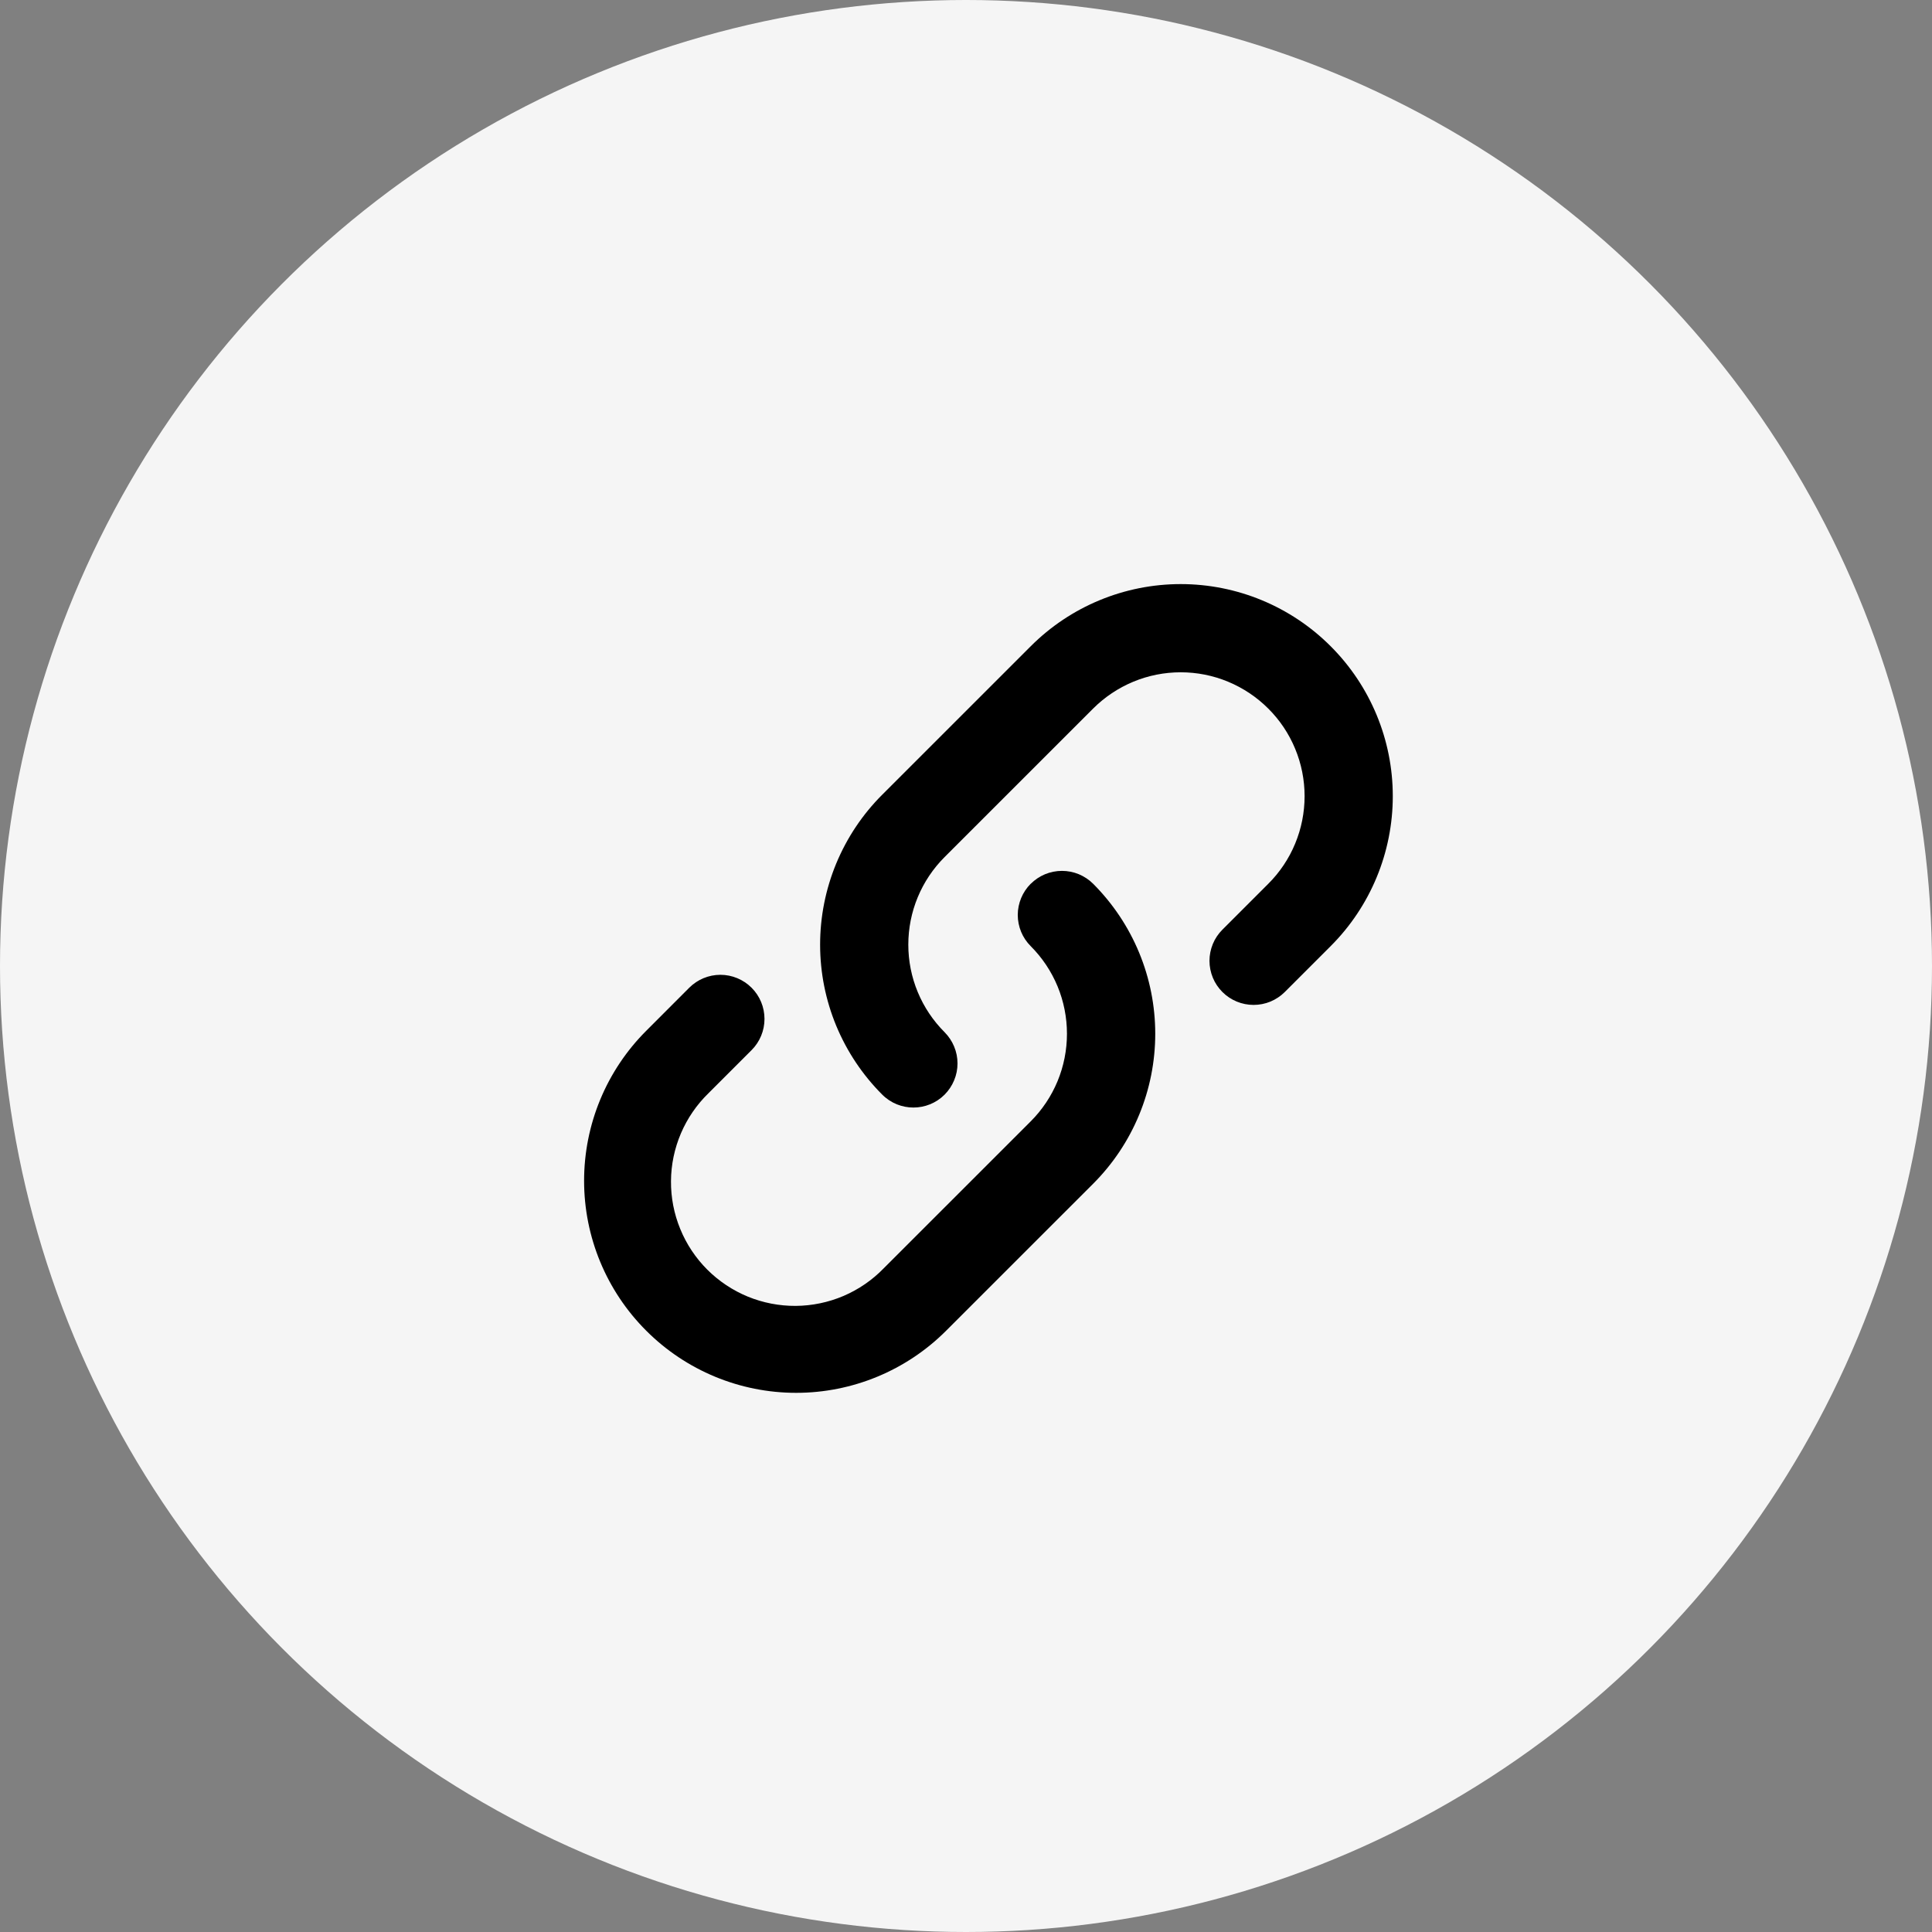 <svg width="43" height="43" viewBox="0 0 43 43" fill="none" xmlns="http://www.w3.org/2000/svg">
<rect x="0" y="0" width="43" height="43" fill="#808080" stroke="none"/>
<circle cx="21.5" cy="21.5" r="21.5" fill="#F5F5F5"/>
<path fill-rule="evenodd" clip-rule="evenodd" d="M21.024 24.363C21.115 24.271 21.187 24.163 21.236 24.044C21.286 23.925 21.311 23.797 21.311 23.669C21.311 23.54 21.286 23.412 21.236 23.293C21.187 23.174 21.115 23.066 21.024 22.974C20.768 22.718 20.564 22.414 20.426 22.08C20.287 21.745 20.216 21.387 20.216 21.025C20.216 20.663 20.287 20.304 20.426 19.969C20.564 19.635 20.768 19.331 21.024 19.075L24.329 15.771C24.585 15.515 24.889 15.312 25.223 15.173C25.558 15.034 25.916 14.963 26.279 14.963C26.641 14.963 26.999 15.034 27.334 15.173C27.668 15.312 27.972 15.515 28.228 15.771C28.485 16.027 28.688 16.331 28.826 16.665C28.965 17 29.036 17.358 29.036 17.72C29.036 18.082 28.965 18.441 28.826 18.776C28.688 19.11 28.485 19.414 28.228 19.67L27.207 20.691C27.116 20.782 27.043 20.89 26.994 21.009C26.945 21.128 26.919 21.256 26.919 21.385C26.919 21.514 26.945 21.642 26.994 21.761C27.043 21.88 27.116 21.988 27.207 22.079C27.391 22.263 27.64 22.366 27.901 22.366C28.03 22.366 28.157 22.341 28.276 22.292C28.395 22.242 28.504 22.17 28.595 22.079L29.616 21.058C30.502 20.173 30.999 18.972 30.999 17.72C30.999 16.468 30.502 15.268 29.616 14.383C28.731 13.497 27.531 13 26.279 13C25.027 13 23.826 13.497 22.941 14.383L19.636 17.687C19.197 18.125 18.85 18.645 18.612 19.218C18.375 19.791 18.253 20.405 18.253 21.025C18.253 21.645 18.375 22.258 18.612 22.831C18.85 23.404 19.197 23.924 19.636 24.363C20.019 24.746 20.64 24.746 21.024 24.363ZM22.94 19.67C22.849 19.761 22.776 19.87 22.727 19.989C22.678 20.108 22.652 20.235 22.652 20.364C22.652 20.493 22.678 20.621 22.727 20.74C22.776 20.859 22.849 20.967 22.94 21.058C23.196 21.314 23.399 21.618 23.538 21.953C23.676 22.287 23.747 22.646 23.747 23.008C23.747 23.37 23.676 23.729 23.538 24.063C23.399 24.398 23.196 24.702 22.94 24.958L19.668 28.229C19.414 28.491 19.109 28.7 18.773 28.844C18.437 28.987 18.076 29.062 17.71 29.065C17.345 29.067 16.983 28.997 16.645 28.859C16.307 28.72 15.999 28.515 15.741 28.257C15.483 27.999 15.278 27.691 15.14 27.353C15.001 27.015 14.931 26.653 14.934 26.287C14.936 25.922 15.012 25.561 15.155 25.225C15.299 24.889 15.508 24.584 15.77 24.33L16.728 23.372C16.912 23.188 17.015 22.938 17.015 22.678C17.015 22.417 16.912 22.168 16.728 21.984C16.544 21.8 16.294 21.696 16.034 21.696C15.773 21.696 15.524 21.8 15.34 21.984L14.383 22.942C13.497 23.827 13 25.028 13 26.28C13 27.532 13.497 28.732 14.383 29.617C15.268 30.503 16.468 31 17.72 31C18.972 31 20.173 30.503 21.058 29.617L24.33 26.346C24.768 25.908 25.116 25.387 25.353 24.814C25.59 24.242 25.712 23.628 25.712 23.008C25.712 22.388 25.59 21.774 25.353 21.202C25.116 20.629 24.768 20.109 24.33 19.67C24.239 19.579 24.13 19.507 24.011 19.457C23.892 19.408 23.765 19.383 23.636 19.383C23.507 19.383 23.379 19.408 23.26 19.457C23.141 19.507 23.033 19.579 22.942 19.67H22.94Z" fill="black"/>
</svg>
